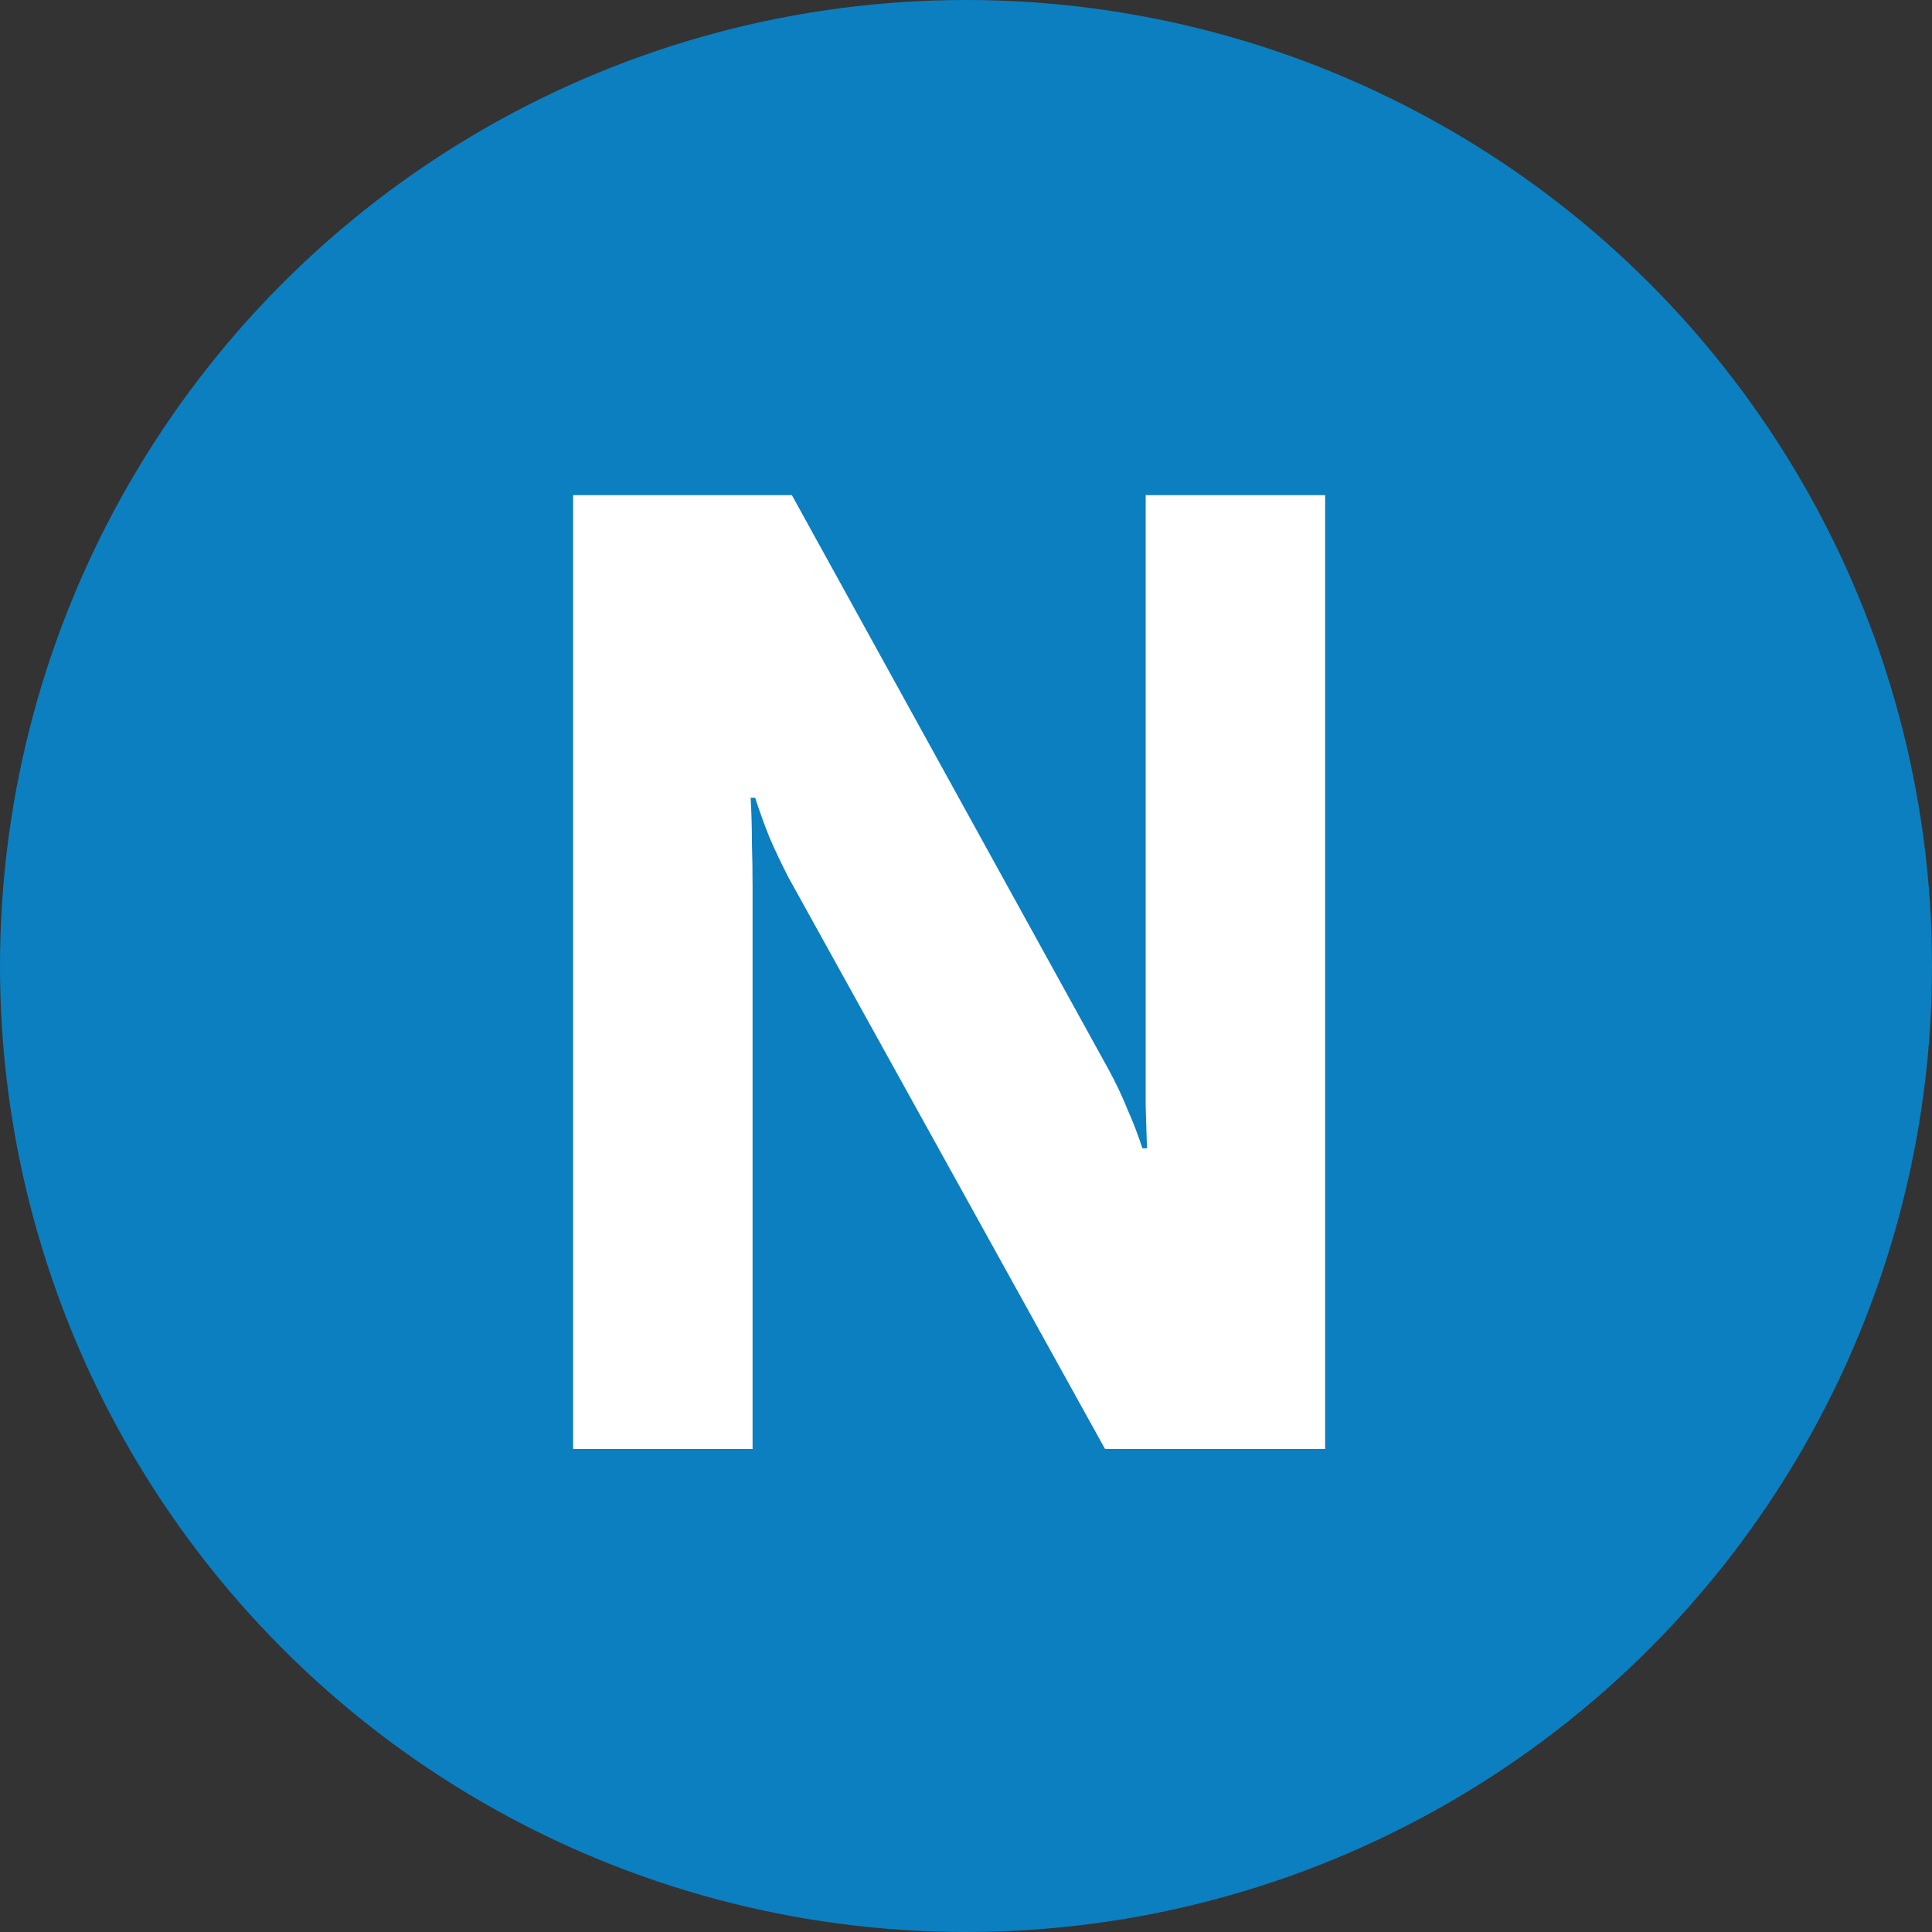 <svg width="36" height="36" viewBox="0 0 36 36" fill="none" xmlns="http://www.w3.org/2000/svg">
<rect x="0" y="0" width="36" height="36" fill="#333333" stroke="none"/>
<circle cx="18" cy="18" r="18" fill="#0C7FC0"/>
<path d="M10.679 27V9.227H14.756L20.652 19.92C20.79 20.172 20.908 20.42 21.006 20.665C21.111 20.901 21.205 21.145 21.287 21.397H21.372C21.364 21.12 21.356 20.856 21.348 20.604C21.348 20.343 21.348 20.075 21.348 19.798V9.227H24.692V27H20.591L14.695 16.355C14.565 16.103 14.447 15.855 14.341 15.611C14.243 15.367 14.153 15.118 14.072 14.866H13.987C14.003 15.143 14.011 15.42 14.011 15.696C14.019 15.965 14.023 16.238 14.023 16.514V27H10.679Z" fill="white"/>
</svg>

